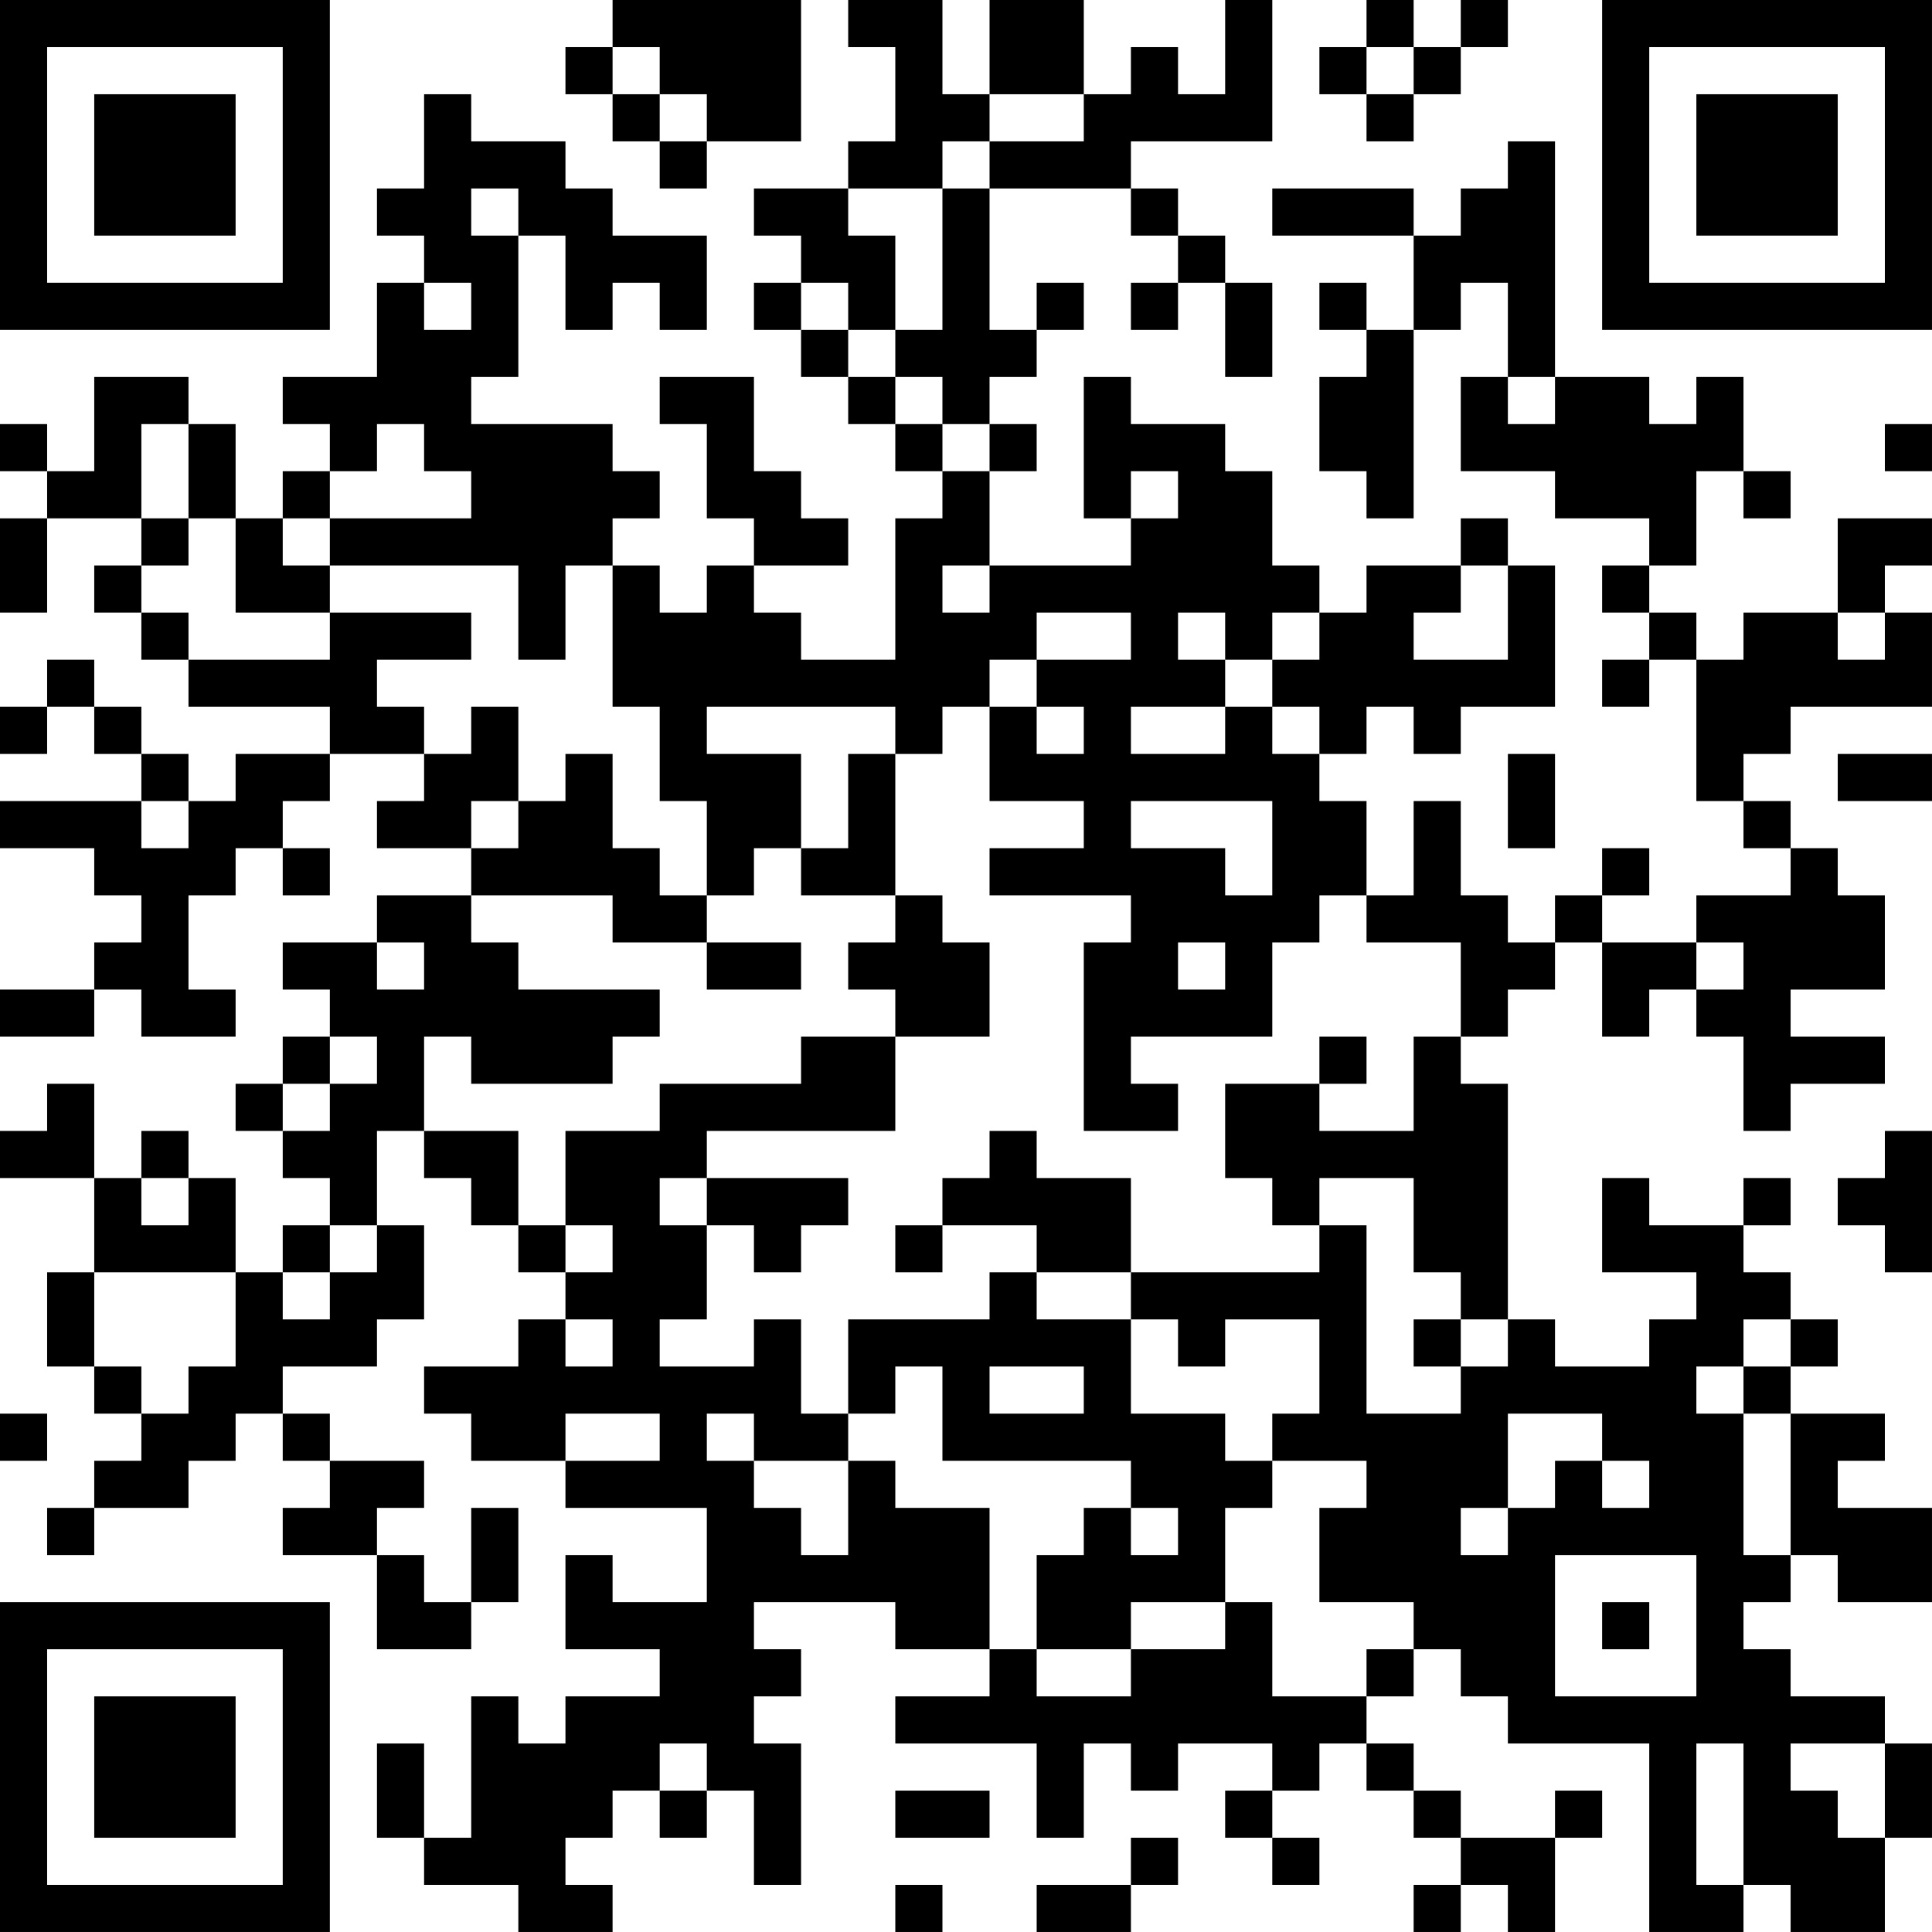 <?xml version="1.0" encoding="UTF-8"?>
<svg xmlns="http://www.w3.org/2000/svg" version="1.1" width="200" height="200" viewBox="0 0 200 200"><rect x="0" y="0" width="200" height="200" fill="#ffffff"/><g transform="scale(4.878)"><g transform="translate(0,0)"><path fill-rule="evenodd" d="M13 0L13 1L12 1L12 2L13 2L13 3L14 3L14 4L15 4L15 3L17 3L17 0ZM18 0L18 1L19 1L19 3L18 3L18 4L16 4L16 5L17 5L17 6L16 6L16 7L17 7L17 8L18 8L18 9L19 9L19 10L20 10L20 11L19 11L19 14L17 14L17 13L16 13L16 12L18 12L18 11L17 11L17 10L16 10L16 8L14 8L14 9L15 9L15 11L16 11L16 12L15 12L15 13L14 13L14 12L13 12L13 11L14 11L14 10L13 10L13 9L10 9L10 8L11 8L11 5L12 5L12 7L13 7L13 6L14 6L14 7L15 7L15 5L13 5L13 4L12 4L12 3L10 3L10 2L9 2L9 4L8 4L8 5L9 5L9 6L8 6L8 8L6 8L6 9L7 9L7 10L6 10L6 11L5 11L5 9L4 9L4 8L2 8L2 10L1 10L1 9L0 9L0 10L1 10L1 11L0 11L0 13L1 13L1 11L3 11L3 12L2 12L2 13L3 13L3 14L4 14L4 15L7 15L7 16L5 16L5 17L4 17L4 16L3 16L3 15L2 15L2 14L1 14L1 15L0 15L0 16L1 16L1 15L2 15L2 16L3 16L3 17L0 17L0 18L2 18L2 19L3 19L3 20L2 20L2 21L0 21L0 22L2 22L2 21L3 21L3 22L5 22L5 21L4 21L4 19L5 19L5 18L6 18L6 19L7 19L7 18L6 18L6 17L7 17L7 16L9 16L9 17L8 17L8 18L10 18L10 19L8 19L8 20L6 20L6 21L7 21L7 22L6 22L6 23L5 23L5 24L6 24L6 25L7 25L7 26L6 26L6 27L5 27L5 25L4 25L4 24L3 24L3 25L2 25L2 23L1 23L1 24L0 24L0 25L2 25L2 27L1 27L1 29L2 29L2 30L3 30L3 31L2 31L2 32L1 32L1 33L2 33L2 32L4 32L4 31L5 31L5 30L6 30L6 31L7 31L7 32L6 32L6 33L8 33L8 35L10 35L10 34L11 34L11 32L10 32L10 34L9 34L9 33L8 33L8 32L9 32L9 31L7 31L7 30L6 30L6 29L8 29L8 28L9 28L9 26L8 26L8 24L9 24L9 25L10 25L10 26L11 26L11 27L12 27L12 28L11 28L11 29L9 29L9 30L10 30L10 31L12 31L12 32L15 32L15 34L13 34L13 33L12 33L12 35L14 35L14 36L12 36L12 37L11 37L11 36L10 36L10 39L9 39L9 37L8 37L8 39L9 39L9 40L11 40L11 41L13 41L13 40L12 40L12 39L13 39L13 38L14 38L14 39L15 39L15 38L16 38L16 40L17 40L17 37L16 37L16 36L17 36L17 35L16 35L16 34L19 34L19 35L21 35L21 36L19 36L19 37L22 37L22 39L23 39L23 37L24 37L24 38L25 38L25 37L27 37L27 38L26 38L26 39L27 39L27 40L28 40L28 39L27 39L27 38L28 38L28 37L29 37L29 38L30 38L30 39L31 39L31 40L30 40L30 41L31 41L31 40L32 40L32 41L33 41L33 39L34 39L34 38L33 38L33 39L31 39L31 38L30 38L30 37L29 37L29 36L30 36L30 35L31 35L31 36L32 36L32 37L35 37L35 41L37 41L37 40L38 40L38 41L40 41L40 39L41 39L41 37L40 37L40 36L38 36L38 35L37 35L37 34L38 34L38 33L39 33L39 34L41 34L41 32L39 32L39 31L40 31L40 30L38 30L38 29L39 29L39 28L38 28L38 27L37 27L37 26L38 26L38 25L37 25L37 26L35 26L35 25L34 25L34 27L36 27L36 28L35 28L35 29L33 29L33 28L32 28L32 23L31 23L31 22L32 22L32 21L33 21L33 20L34 20L34 22L35 22L35 21L36 21L36 22L37 22L37 24L38 24L38 23L40 23L40 22L38 22L38 21L40 21L40 19L39 19L39 18L38 18L38 17L37 17L37 16L38 16L38 15L41 15L41 13L40 13L40 12L41 12L41 11L39 11L39 13L37 13L37 14L36 14L36 13L35 13L35 12L36 12L36 10L37 10L37 11L38 11L38 10L37 10L37 8L36 8L36 9L35 9L35 8L33 8L33 3L32 3L32 4L31 4L31 5L30 5L30 4L27 4L27 5L30 5L30 7L29 7L29 6L28 6L28 7L29 7L29 8L28 8L28 10L29 10L29 11L30 11L30 7L31 7L31 6L32 6L32 8L31 8L31 10L33 10L33 11L35 11L35 12L34 12L34 13L35 13L35 14L34 14L34 15L35 15L35 14L36 14L36 17L37 17L37 18L38 18L38 19L36 19L36 20L34 20L34 19L35 19L35 18L34 18L34 19L33 19L33 20L32 20L32 19L31 19L31 17L30 17L30 19L29 19L29 17L28 17L28 16L29 16L29 15L30 15L30 16L31 16L31 15L33 15L33 12L32 12L32 11L31 11L31 12L29 12L29 13L28 13L28 12L27 12L27 10L26 10L26 9L24 9L24 8L23 8L23 11L24 11L24 12L21 12L21 10L22 10L22 9L21 9L21 8L22 8L22 7L23 7L23 6L22 6L22 7L21 7L21 4L24 4L24 5L25 5L25 6L24 6L24 7L25 7L25 6L26 6L26 8L27 8L27 6L26 6L26 5L25 5L25 4L24 4L24 3L27 3L27 0L26 0L26 2L25 2L25 1L24 1L24 2L23 2L23 0L21 0L21 2L20 2L20 0ZM29 0L29 1L28 1L28 2L29 2L29 3L30 3L30 2L31 2L31 1L32 1L32 0L31 0L31 1L30 1L30 0ZM13 1L13 2L14 2L14 3L15 3L15 2L14 2L14 1ZM29 1L29 2L30 2L30 1ZM21 2L21 3L20 3L20 4L18 4L18 5L19 5L19 7L18 7L18 6L17 6L17 7L18 7L18 8L19 8L19 9L20 9L20 10L21 10L21 9L20 9L20 8L19 8L19 7L20 7L20 4L21 4L21 3L23 3L23 2ZM10 4L10 5L11 5L11 4ZM9 6L9 7L10 7L10 6ZM32 8L32 9L33 9L33 8ZM3 9L3 11L4 11L4 12L3 12L3 13L4 13L4 14L7 14L7 13L10 13L10 14L8 14L8 15L9 15L9 16L10 16L10 15L11 15L11 17L10 17L10 18L11 18L11 17L12 17L12 16L13 16L13 18L14 18L14 19L15 19L15 20L13 20L13 19L10 19L10 20L11 20L11 21L14 21L14 22L13 22L13 23L10 23L10 22L9 22L9 24L11 24L11 26L12 26L12 27L13 27L13 26L12 26L12 24L14 24L14 23L17 23L17 22L19 22L19 24L15 24L15 25L14 25L14 26L15 26L15 28L14 28L14 29L16 29L16 28L17 28L17 30L18 30L18 31L16 31L16 30L15 30L15 31L16 31L16 32L17 32L17 33L18 33L18 31L19 31L19 32L21 32L21 35L22 35L22 36L24 36L24 35L26 35L26 34L27 34L27 36L29 36L29 35L30 35L30 34L28 34L28 32L29 32L29 31L27 31L27 30L28 30L28 28L26 28L26 29L25 29L25 28L24 28L24 27L28 27L28 26L29 26L29 30L31 30L31 29L32 29L32 28L31 28L31 27L30 27L30 25L28 25L28 26L27 26L27 25L26 25L26 23L28 23L28 24L30 24L30 22L31 22L31 20L29 20L29 19L28 19L28 20L27 20L27 22L24 22L24 23L25 23L25 24L23 24L23 20L24 20L24 19L21 19L21 18L23 18L23 17L21 17L21 15L22 15L22 16L23 16L23 15L22 15L22 14L24 14L24 13L22 13L22 14L21 14L21 15L20 15L20 16L19 16L19 15L15 15L15 16L17 16L17 18L16 18L16 19L15 19L15 17L14 17L14 15L13 15L13 12L12 12L12 14L11 14L11 12L7 12L7 11L10 11L10 10L9 10L9 9L8 9L8 10L7 10L7 11L6 11L6 12L7 12L7 13L5 13L5 11L4 11L4 9ZM40 9L40 10L41 10L41 9ZM24 10L24 11L25 11L25 10ZM20 12L20 13L21 13L21 12ZM31 12L31 13L30 13L30 14L32 14L32 12ZM25 13L25 14L26 14L26 15L24 15L24 16L26 16L26 15L27 15L27 16L28 16L28 15L27 15L27 14L28 14L28 13L27 13L27 14L26 14L26 13ZM39 13L39 14L40 14L40 13ZM18 16L18 18L17 18L17 19L19 19L19 20L18 20L18 21L19 21L19 22L21 22L21 20L20 20L20 19L19 19L19 16ZM32 16L32 18L33 18L33 16ZM39 16L39 17L41 17L41 16ZM3 17L3 18L4 18L4 17ZM24 17L24 18L26 18L26 19L27 19L27 17ZM8 20L8 21L9 21L9 20ZM15 20L15 21L17 21L17 20ZM25 20L25 21L26 21L26 20ZM36 20L36 21L37 21L37 20ZM7 22L7 23L6 23L6 24L7 24L7 23L8 23L8 22ZM28 22L28 23L29 23L29 22ZM21 24L21 25L20 25L20 26L19 26L19 27L20 27L20 26L22 26L22 27L21 27L21 28L18 28L18 30L19 30L19 29L20 29L20 31L24 31L24 32L23 32L23 33L22 33L22 35L24 35L24 34L26 34L26 32L27 32L27 31L26 31L26 30L24 30L24 28L22 28L22 27L24 27L24 25L22 25L22 24ZM40 24L40 25L39 25L39 26L40 26L40 27L41 27L41 24ZM3 25L3 26L4 26L4 25ZM15 25L15 26L16 26L16 27L17 27L17 26L18 26L18 25ZM7 26L7 27L6 27L6 28L7 28L7 27L8 27L8 26ZM2 27L2 29L3 29L3 30L4 30L4 29L5 29L5 27ZM12 28L12 29L13 29L13 28ZM30 28L30 29L31 29L31 28ZM37 28L37 29L36 29L36 30L37 30L37 33L38 33L38 30L37 30L37 29L38 29L38 28ZM21 29L21 30L23 30L23 29ZM0 30L0 31L1 31L1 30ZM12 30L12 31L14 31L14 30ZM32 30L32 32L31 32L31 33L32 33L32 32L33 32L33 31L34 31L34 32L35 32L35 31L34 31L34 30ZM24 32L24 33L25 33L25 32ZM33 33L33 36L36 36L36 33ZM34 34L34 35L35 35L35 34ZM14 37L14 38L15 38L15 37ZM36 37L36 40L37 40L37 37ZM38 37L38 38L39 38L39 39L40 39L40 37ZM19 38L19 39L21 39L21 38ZM24 39L24 40L22 40L22 41L24 41L24 40L25 40L25 39ZM19 40L19 41L20 41L20 40ZM0 0L0 7L7 7L7 0ZM1 1L1 6L6 6L6 1ZM2 2L2 5L5 5L5 2ZM34 0L34 7L41 7L41 0ZM35 1L35 6L40 6L40 1ZM36 2L36 5L39 5L39 2ZM0 34L0 41L7 41L7 34ZM1 35L1 40L6 40L6 35ZM2 36L2 39L5 39L5 36Z" fill="#000000"/></g></g></svg>
